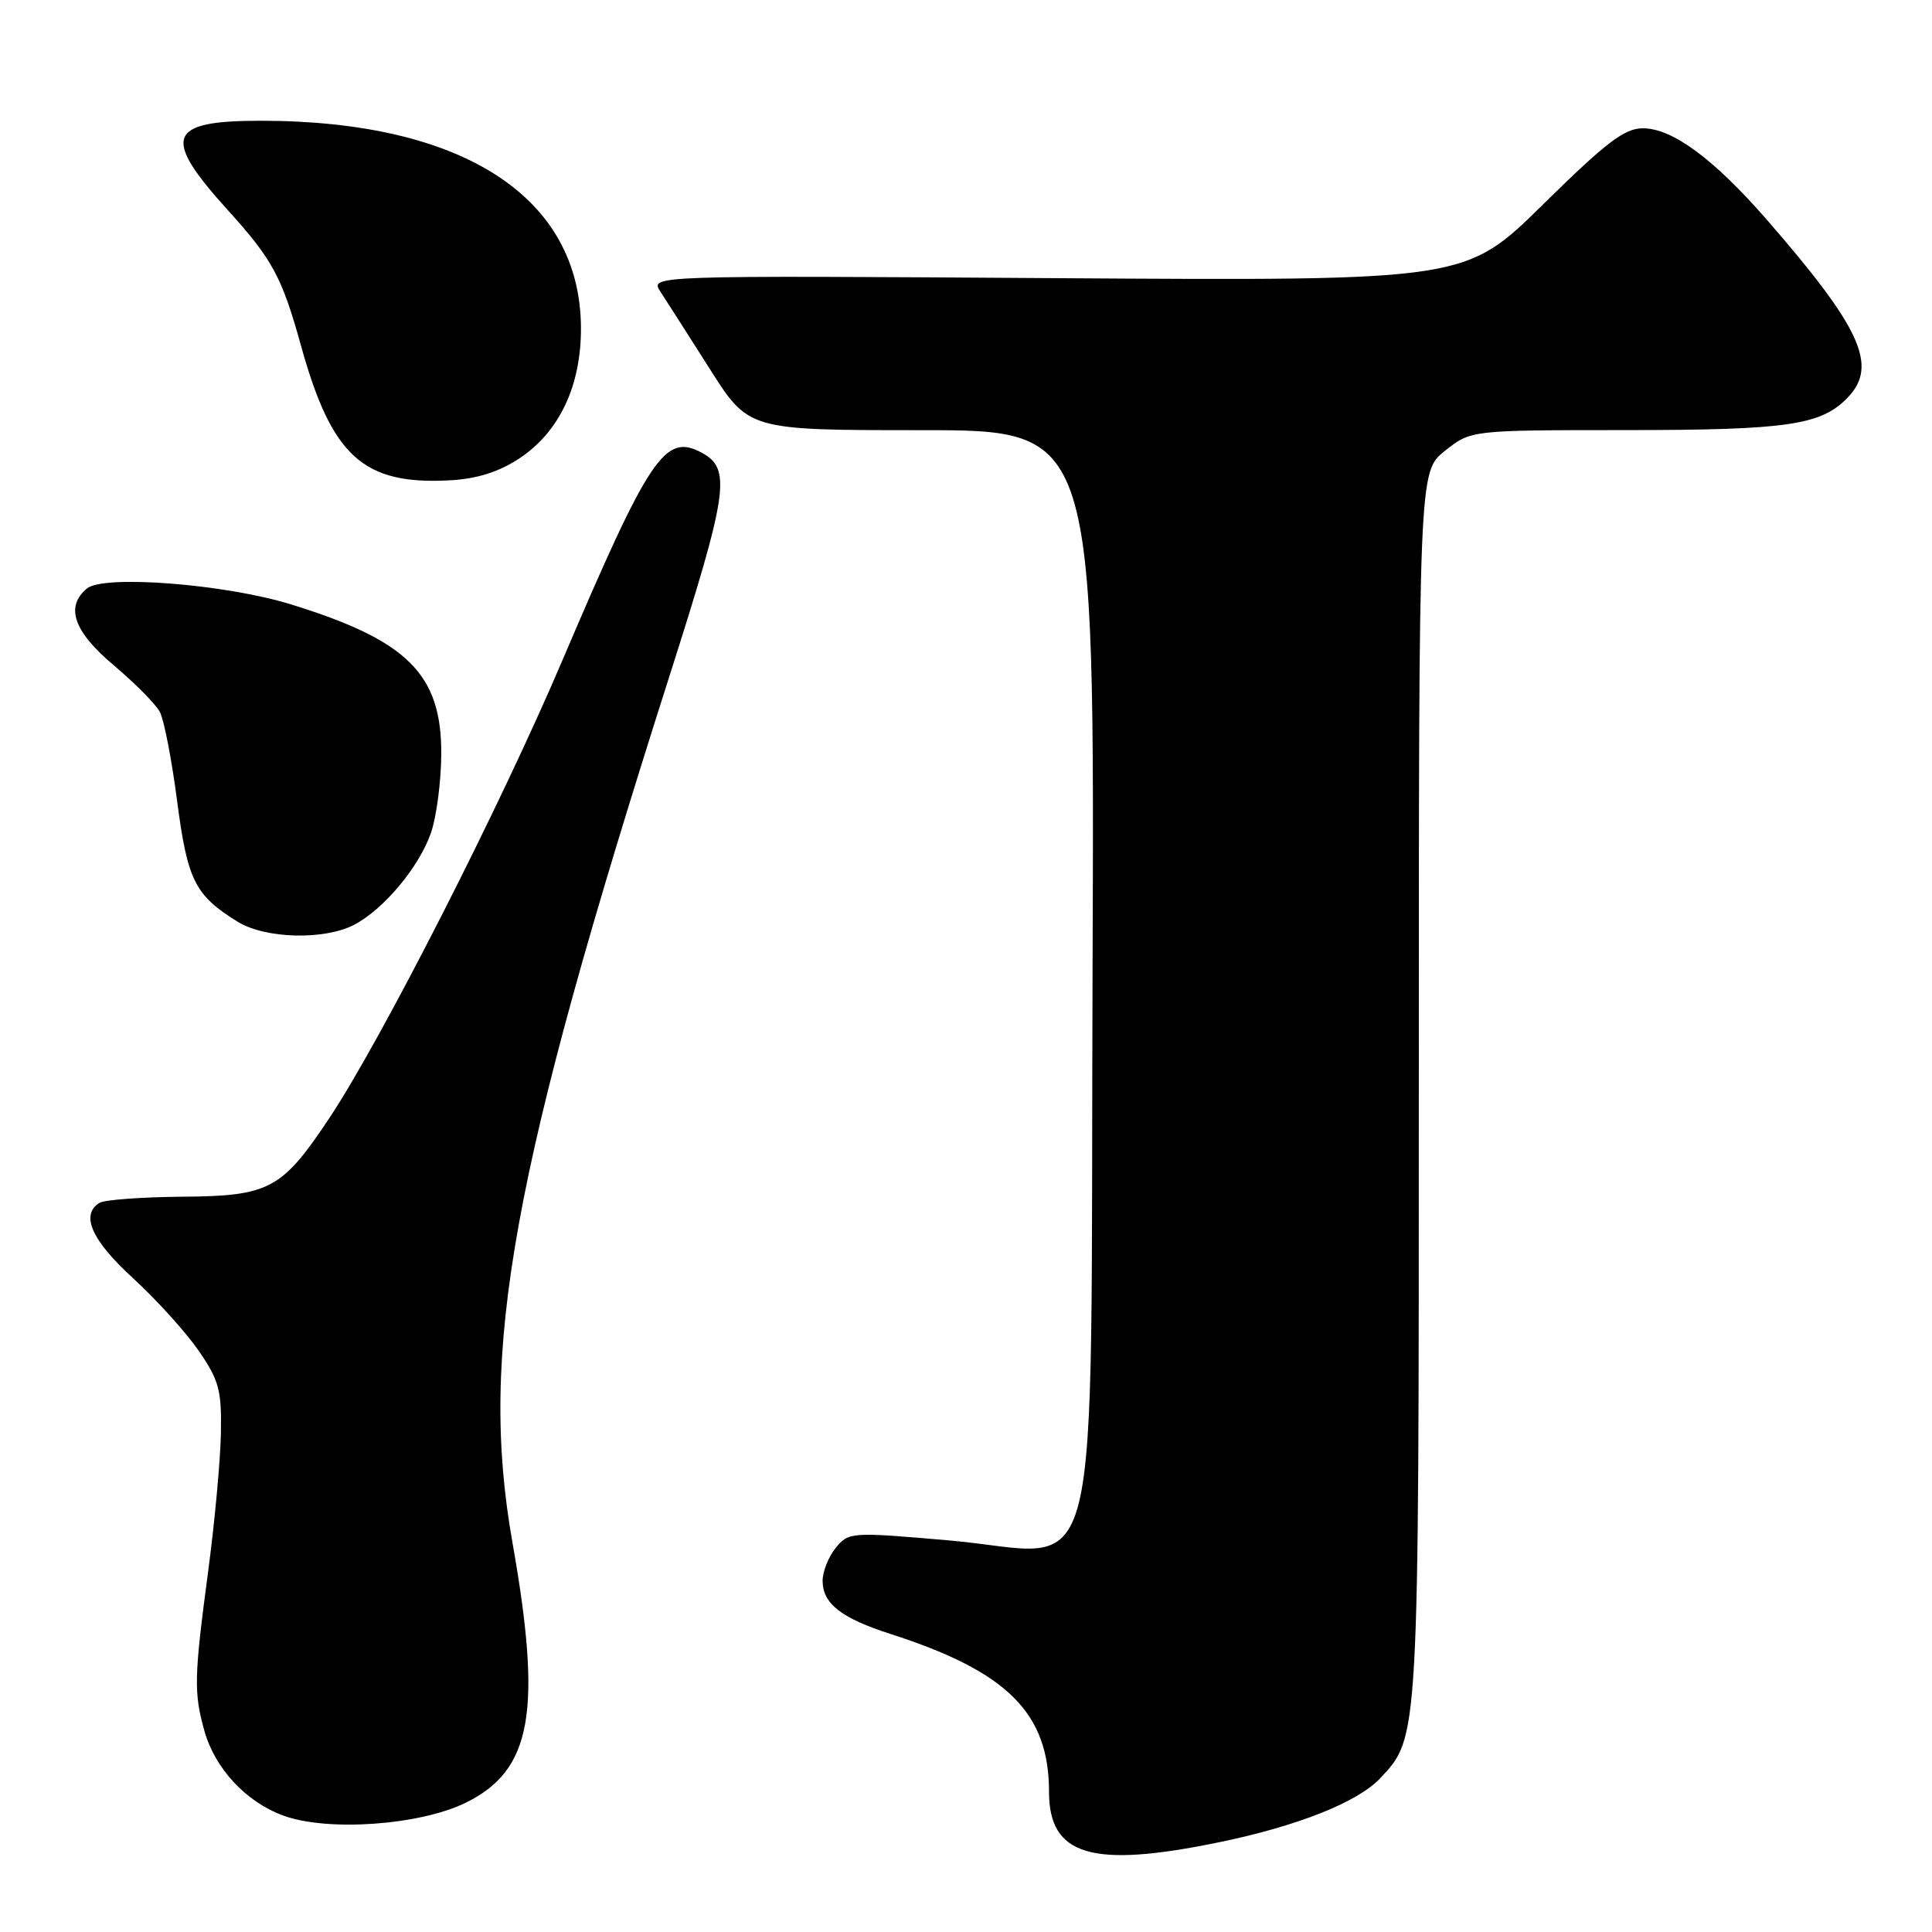 <?xml version="1.0" encoding="UTF-8" standalone="no"?>
<!DOCTYPE svg PUBLIC "-//W3C//DTD SVG 1.1//EN" "http://www.w3.org/Graphics/SVG/1.1/DTD/svg11.dtd" >
<svg xmlns="http://www.w3.org/2000/svg" xmlns:xlink="http://www.w3.org/1999/xlink" version="1.1" viewBox="0 0 256 256">
 <g >
 <path fill="currentColor"
d=" M 161.53 244.11 C 171.92 241.97 179.90 238.80 182.87 235.64 C 188.05 230.13 188.00 230.94 188.00 143.62 C 188.00 62.50 188.00 62.50 191.45 59.75 C 194.89 57.00 194.89 57.00 215.20 56.99 C 237.03 56.99 241.39 56.34 244.92 52.58 C 248.85 48.40 246.52 43.36 234.09 29.09 C 227.08 21.05 221.60 17.00 217.70 17.00 C 215.25 17.00 212.85 18.83 204.44 27.11 C 194.17 37.21 194.17 37.21 140.13 36.86 C 86.10 36.50 86.10 36.50 87.51 38.65 C 88.28 39.83 91.23 44.44 94.06 48.90 C 99.20 57.00 99.20 57.00 122.12 57.00 C 145.04 57.00 145.04 57.00 144.77 128.48 C 144.45 214.31 146.54 205.94 125.83 204.12 C 112.74 202.98 112.47 203.00 110.75 205.09 C 109.79 206.26 109.00 208.23 109.00 209.46 C 109.00 212.48 111.46 214.41 118.00 216.51 C 133.47 221.48 139.00 226.98 139.00 237.41 C 139.00 245.91 144.65 247.59 161.53 244.11 Z  M 61.78 238.84 C 70.48 234.52 71.86 226.78 67.90 204.38 C 63.43 179.09 67.74 155.28 88.65 89.76 C 96.52 65.09 96.95 62.11 92.95 59.97 C 88.10 57.38 86.07 60.41 74.52 87.50 C 66.30 106.81 50.59 137.66 43.72 148.03 C 37.36 157.61 35.73 158.49 24.11 158.57 C 18.76 158.62 13.84 158.98 13.19 159.38 C 10.63 160.96 12.13 164.34 17.62 169.36 C 20.71 172.19 24.62 176.51 26.32 178.97 C 29.03 182.91 29.38 184.19 29.27 189.97 C 29.20 193.56 28.44 201.81 27.57 208.30 C 25.72 222.21 25.67 224.27 27.07 229.30 C 28.46 234.31 32.55 238.73 37.50 240.56 C 43.37 242.74 55.69 241.86 61.78 238.84 Z  M 46.90 122.55 C 50.83 120.52 55.55 114.87 57.11 110.34 C 57.84 108.23 58.45 103.54 58.47 99.92 C 58.52 89.33 54.02 84.85 38.51 80.07 C 29.78 77.38 13.75 76.14 11.53 77.97 C 8.61 80.40 9.74 83.66 15.09 88.17 C 17.89 90.53 20.63 93.30 21.18 94.33 C 21.73 95.36 22.76 100.68 23.47 106.14 C 24.84 116.66 25.83 118.64 31.50 122.14 C 35.14 124.39 42.95 124.60 46.90 122.55 Z  M 68.82 60.74 C 74.12 57.23 77.01 51.12 76.98 43.43 C 76.91 26.09 61.30 16.00 34.53 16.00 C 22.17 16.00 21.39 18.13 30.21 27.87 C 36.09 34.36 37.36 36.71 39.86 45.72 C 43.96 60.52 48.14 64.29 59.69 63.64 C 63.24 63.44 66.12 62.52 68.82 60.74 Z "/>
</g>
</svg>